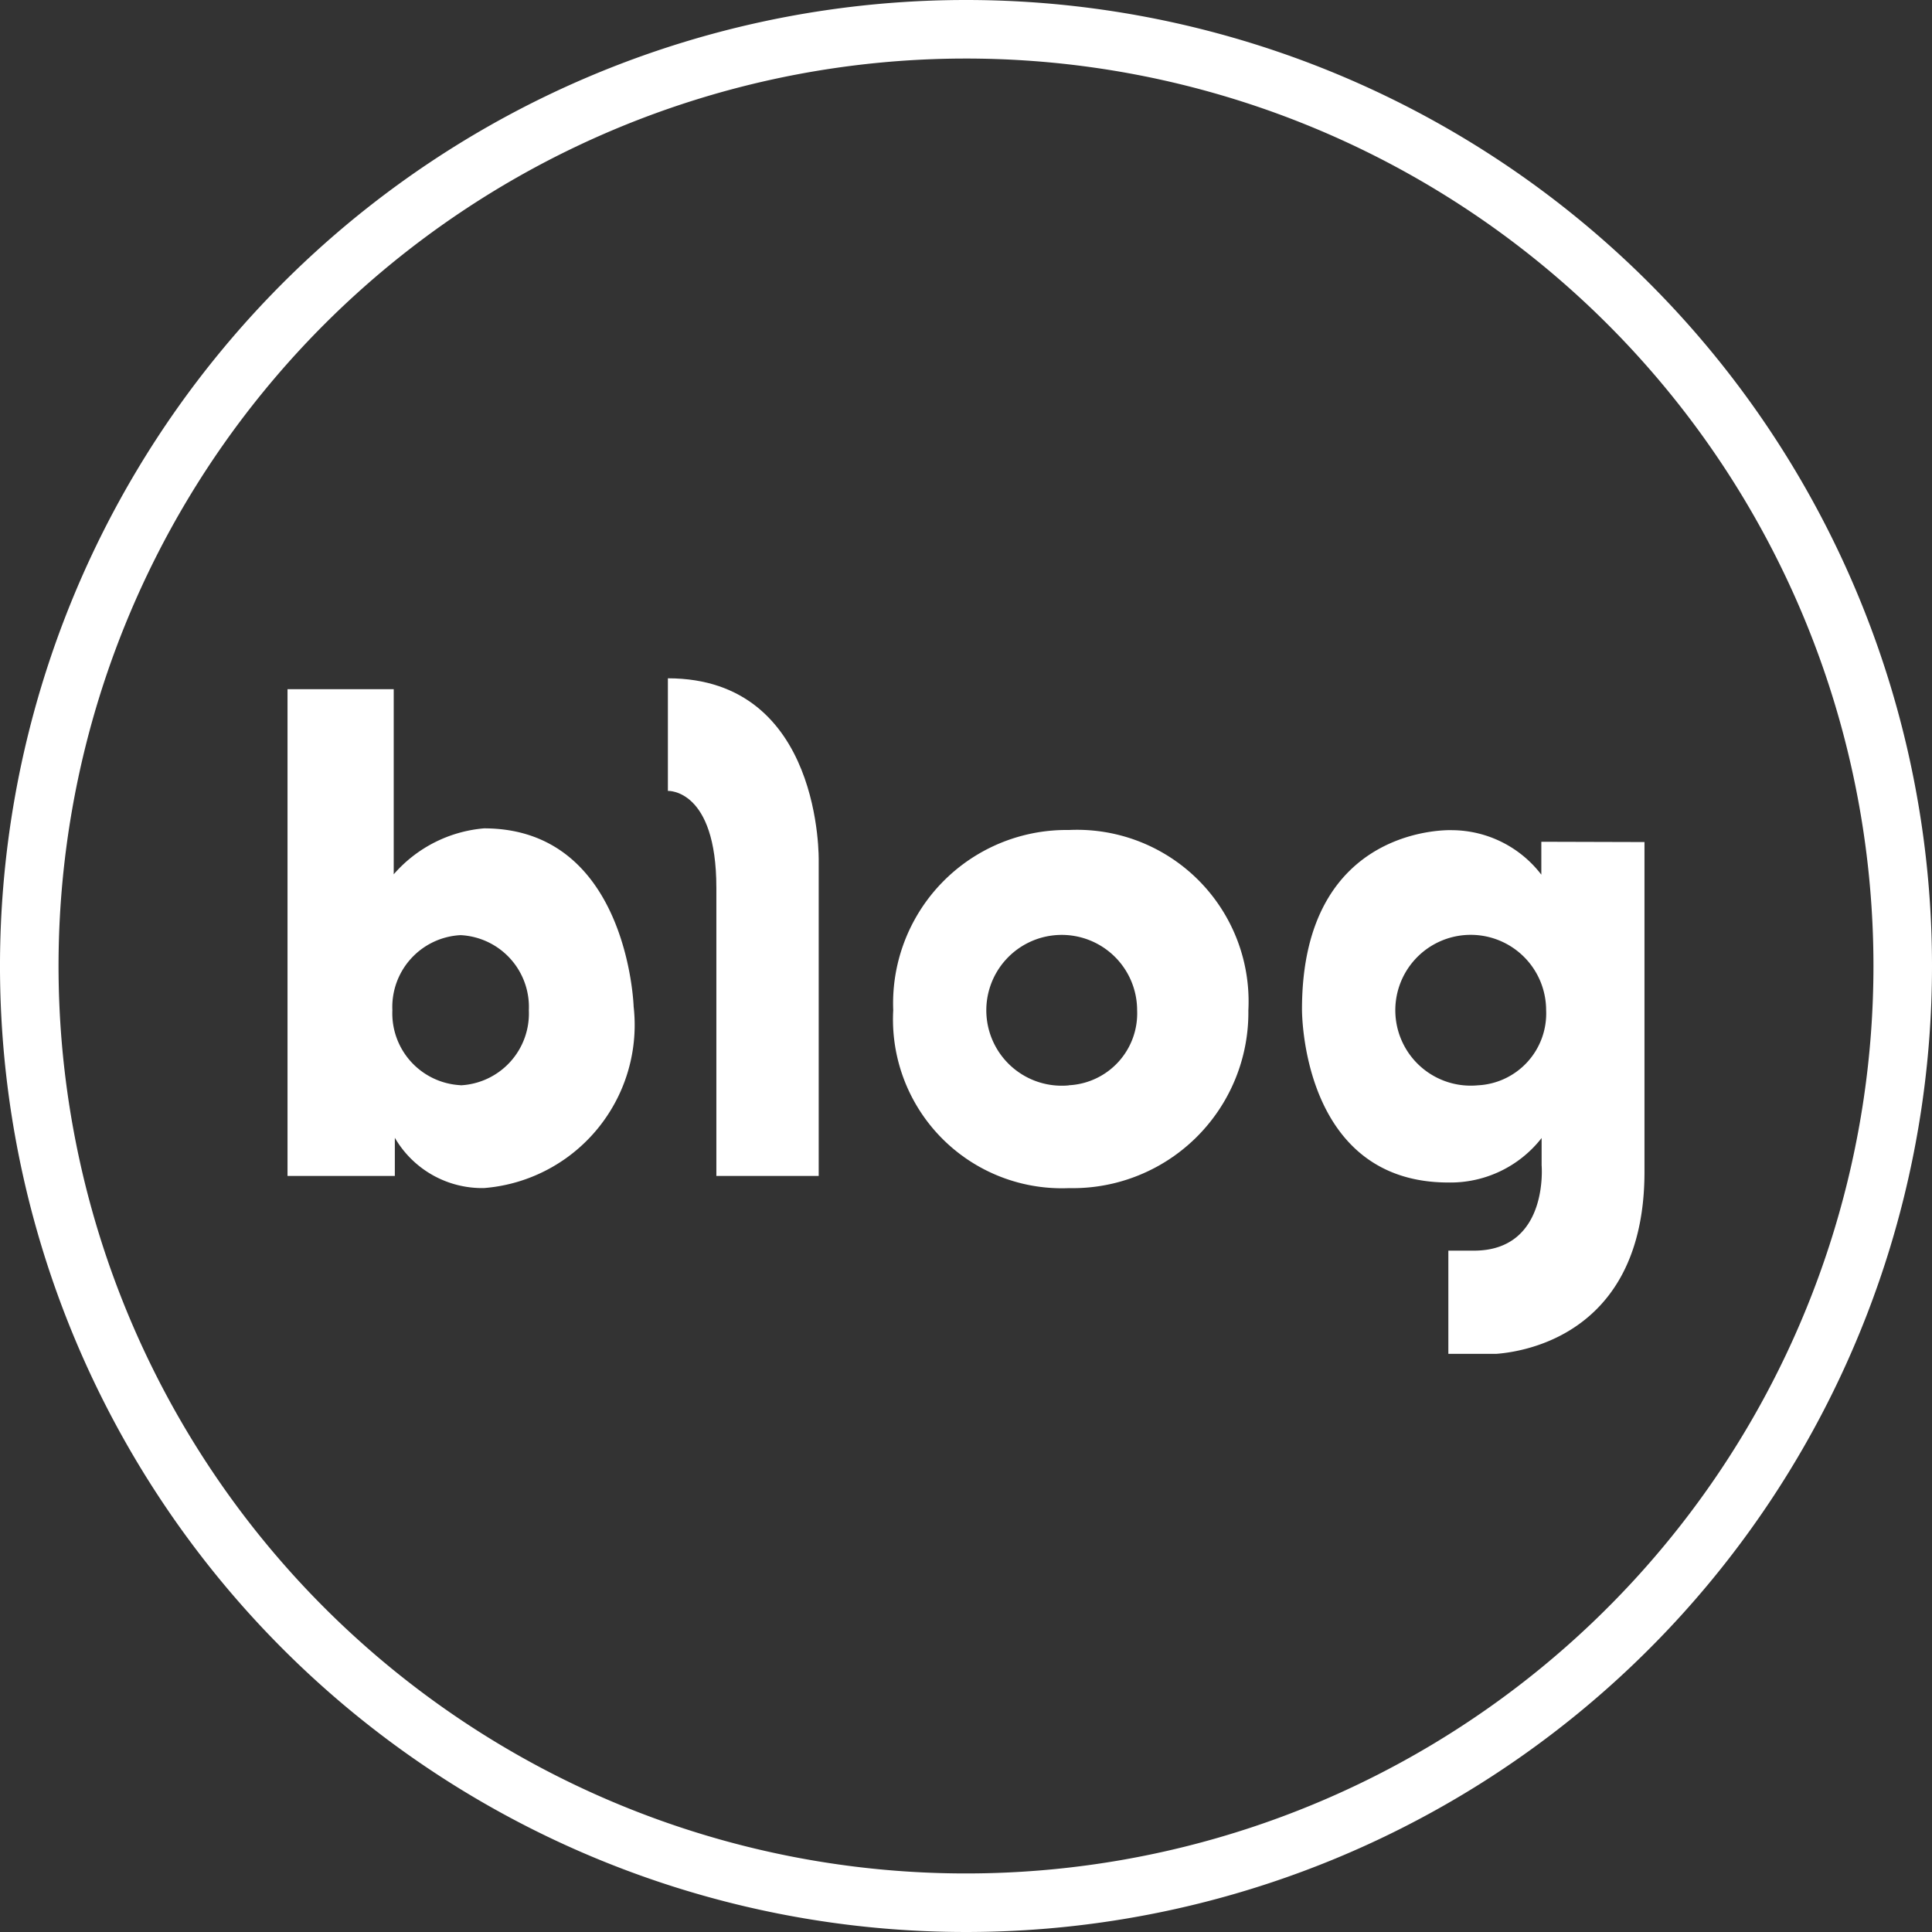 <svg xmlns="http://www.w3.org/2000/svg" xmlns:xlink="http://www.w3.org/1999/xlink" width="33" height="33" viewBox="0 0 33 33">
  <rect x="0" y="0" width="33" height="33" fill="#333333" stroke="none"/>
  <defs>
    <clipPath id="clip-path">
      <rect id="사각형_61" data-name="사각형 61" width="23.179" height="11.539" fill="#fff"/>
    </clipPath>
  </defs>
  <g id="그룹_47" data-name="그룹 47" transform="translate(0.5 0.5)">
    <g id="그룹_43" data-name="그룹 43" transform="translate(4.411 11.086)">
      <g id="그룹_42" data-name="그룹 42" transform="translate(0 0)" clip-path="url(#clip-path)">
        <path id="패스_14" data-name="패스 14" d="M3.356,3.6a2.3,2.3,0,0,0-1.542.785V1.223H0V9.537H1.833V8.885a1.724,1.724,0,0,0,1.523.859,2.794,2.794,0,0,0,2.556-3.1S5.818,3.6,3.356,3.6m-.4,4.387A1.229,1.229,0,0,1,1.791,6.707,1.229,1.229,0,0,1,2.956,5.424,1.228,1.228,0,0,1,4.122,6.707,1.228,1.228,0,0,1,2.956,7.989" transform="translate(0 -1.037)" fill="#fff"/>
        <path id="패스_15" data-name="패스 15" d="M47,0V1.923s.828-.041.828,1.655V8.5h1.748V3.123S49.649,0,47,0" transform="translate(-40.503 0)" fill="#fff"/>
        <path id="패스_16" data-name="패스 16" d="M77.882,17.04a2.961,2.961,0,0,0-3,3.079,2.884,2.884,0,0,0,3,3.038,3,3,0,0,0,3.066-3.038,2.931,2.931,0,0,0-3.066-3.079m0,4.362a1.288,1.288,0,1,1,1.166-1.283A1.229,1.229,0,0,1,77.882,21.4" transform="translate(-64.536 -14.449)" fill="#fff"/>
        <path id="패스_17" data-name="패스 17" d="M129.476,17.238V17.8a1.935,1.935,0,0,0-1.522-.76s-2.566-.119-2.566,3.058c0,0-.028,2.96,2.5,2.96a1.974,1.974,0,0,0,1.593-.76v.466s.128,1.458-1.156,1.458h-.437v1.768h.7s2.65.031,2.65-3.117v-5.63Zm-1.084,4.16a1.288,1.288,0,1,1,1.166-1.283,1.228,1.228,0,0,1-1.166,1.283" transform="translate(-108.06 -14.446)" fill="#fff"/>
      </g>
    </g>
    <path id="패스_19" data-name="패스 19" d="M87.58,16a16,16,0,1,1-16-16,16,16,0,0,1,16,16" transform="translate(-55.58)" fill="none" stroke="#fff" stroke-width="1"/>
  </g>
</svg>
